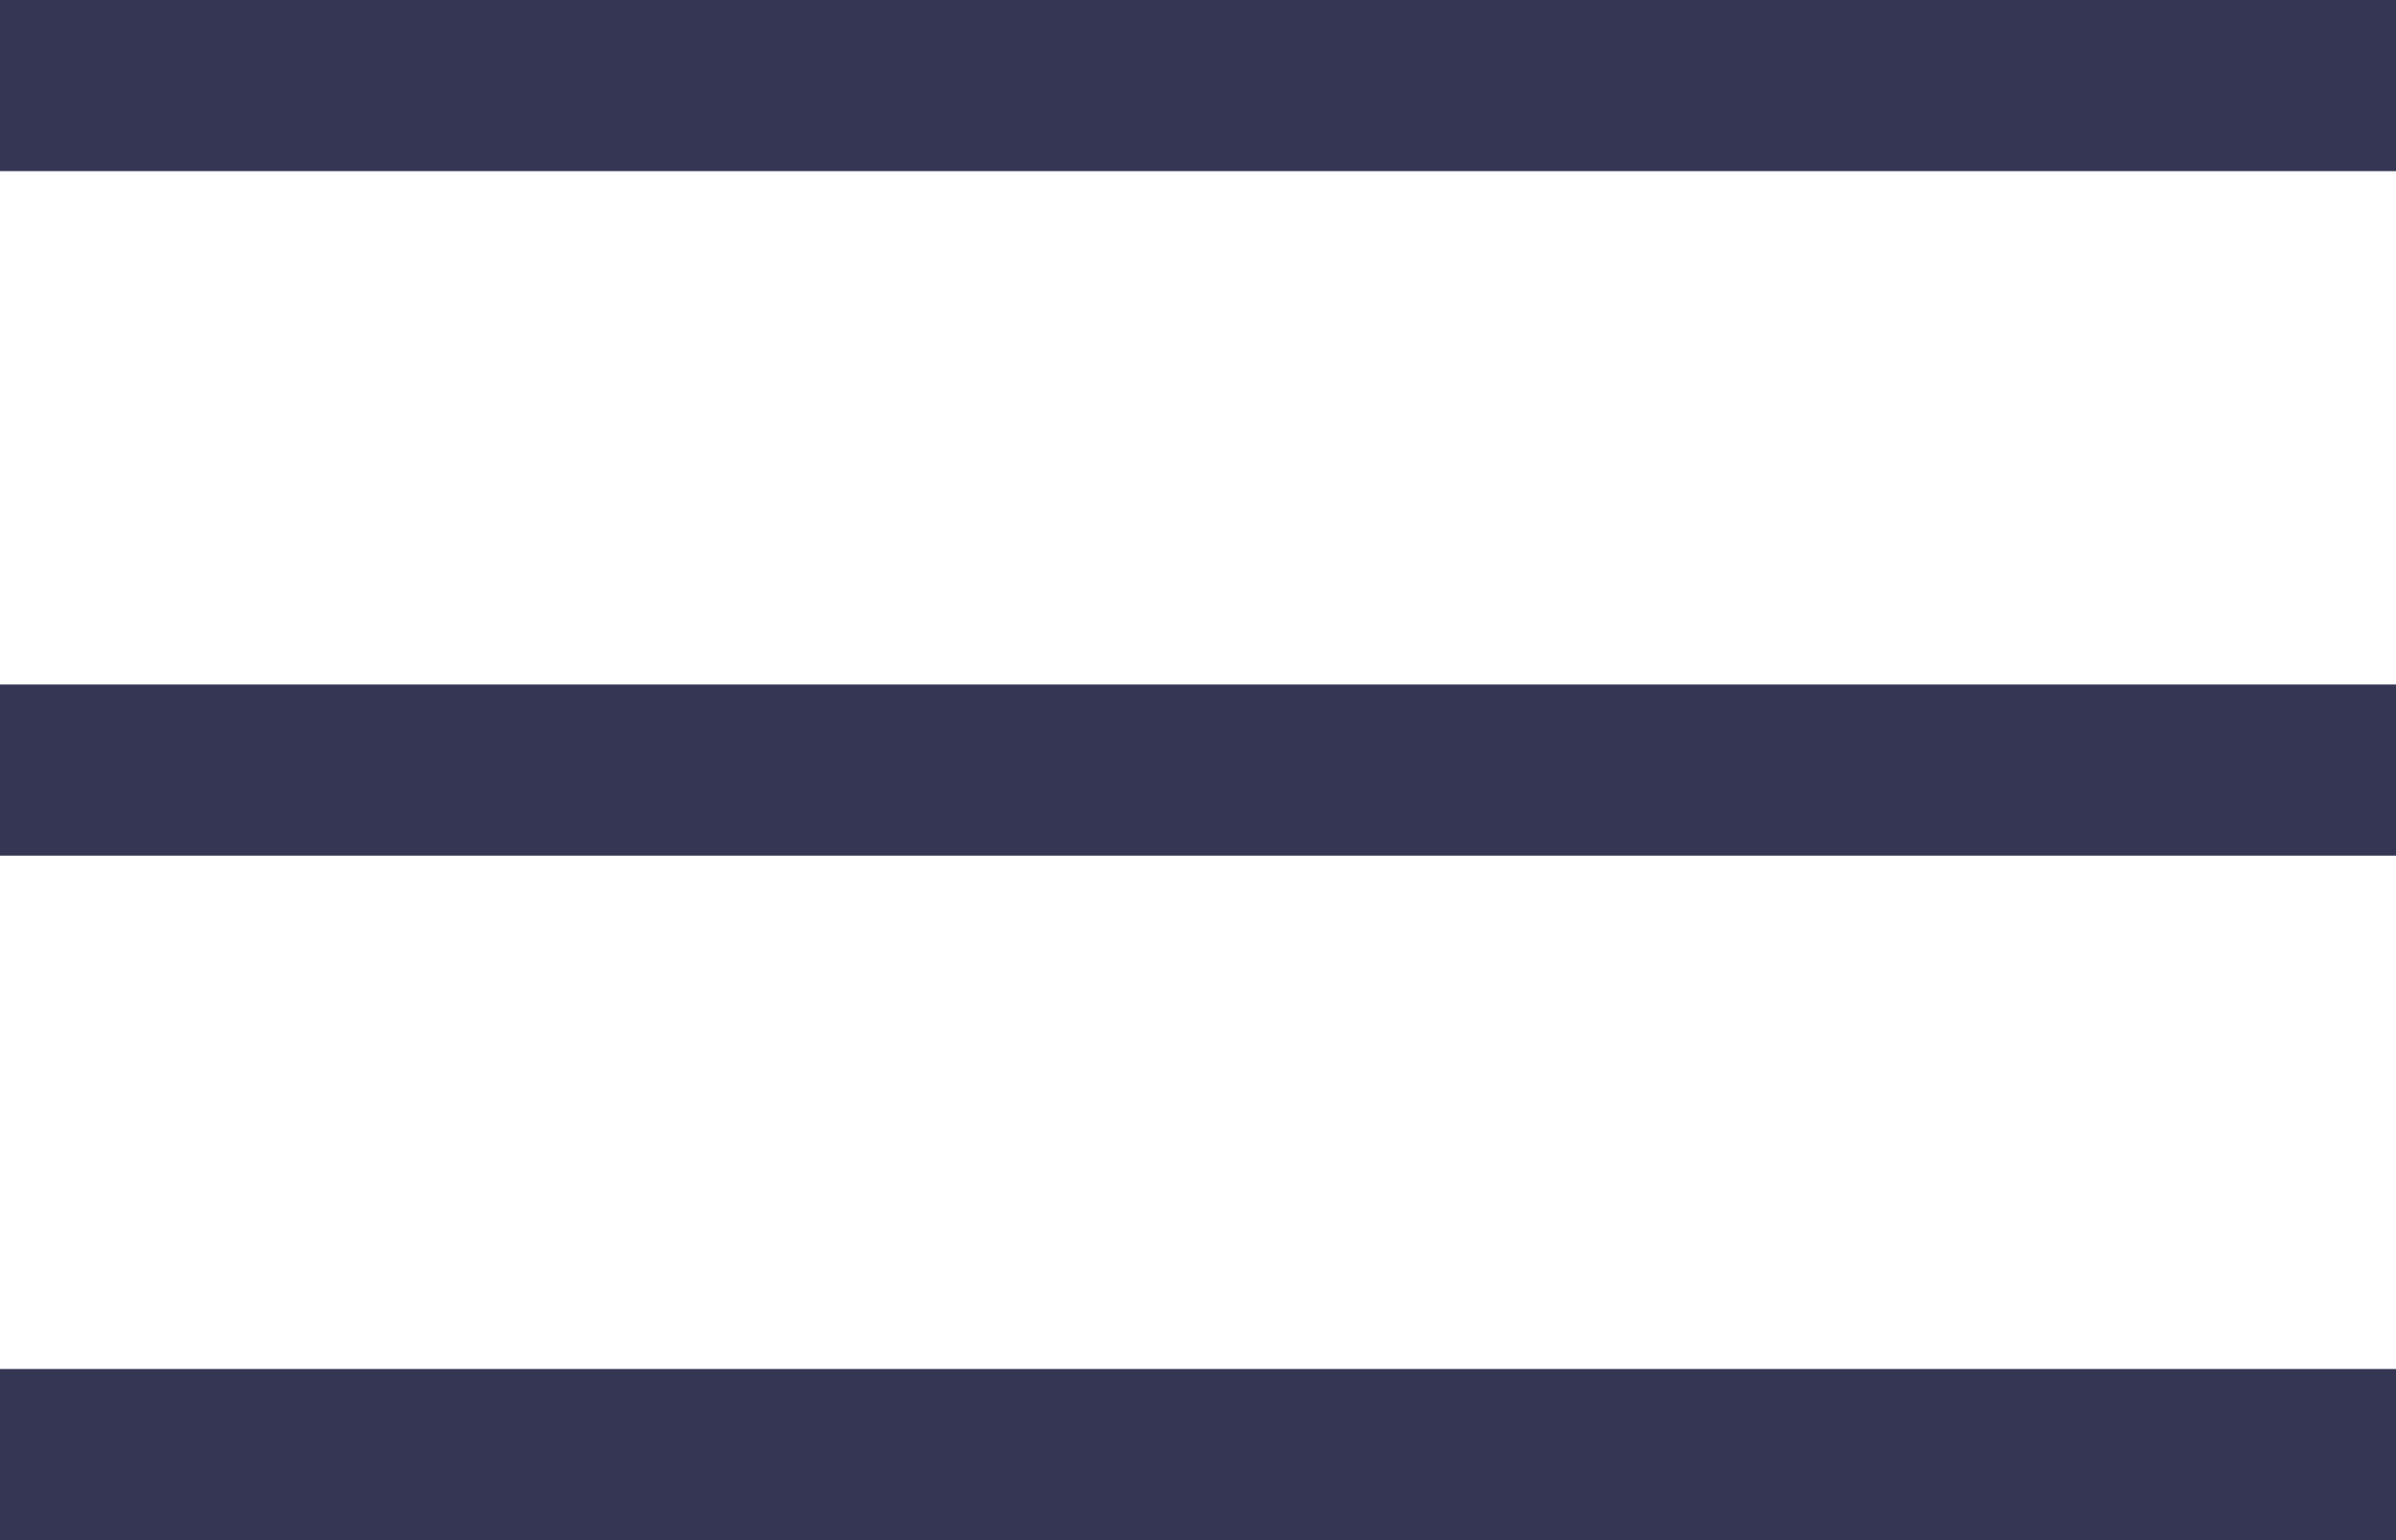 <svg width="28" height="18" viewBox="0 0 28 18" fill="none" xmlns="http://www.w3.org/2000/svg">
<path d="M0 0H28V2H0V0Z" fill="#353653"/>
<path d="M0 8H28V10H0V8Z" fill="#353653"/>
<path d="M0 16H28V18H0V16Z" fill="#353653"/>
</svg>
